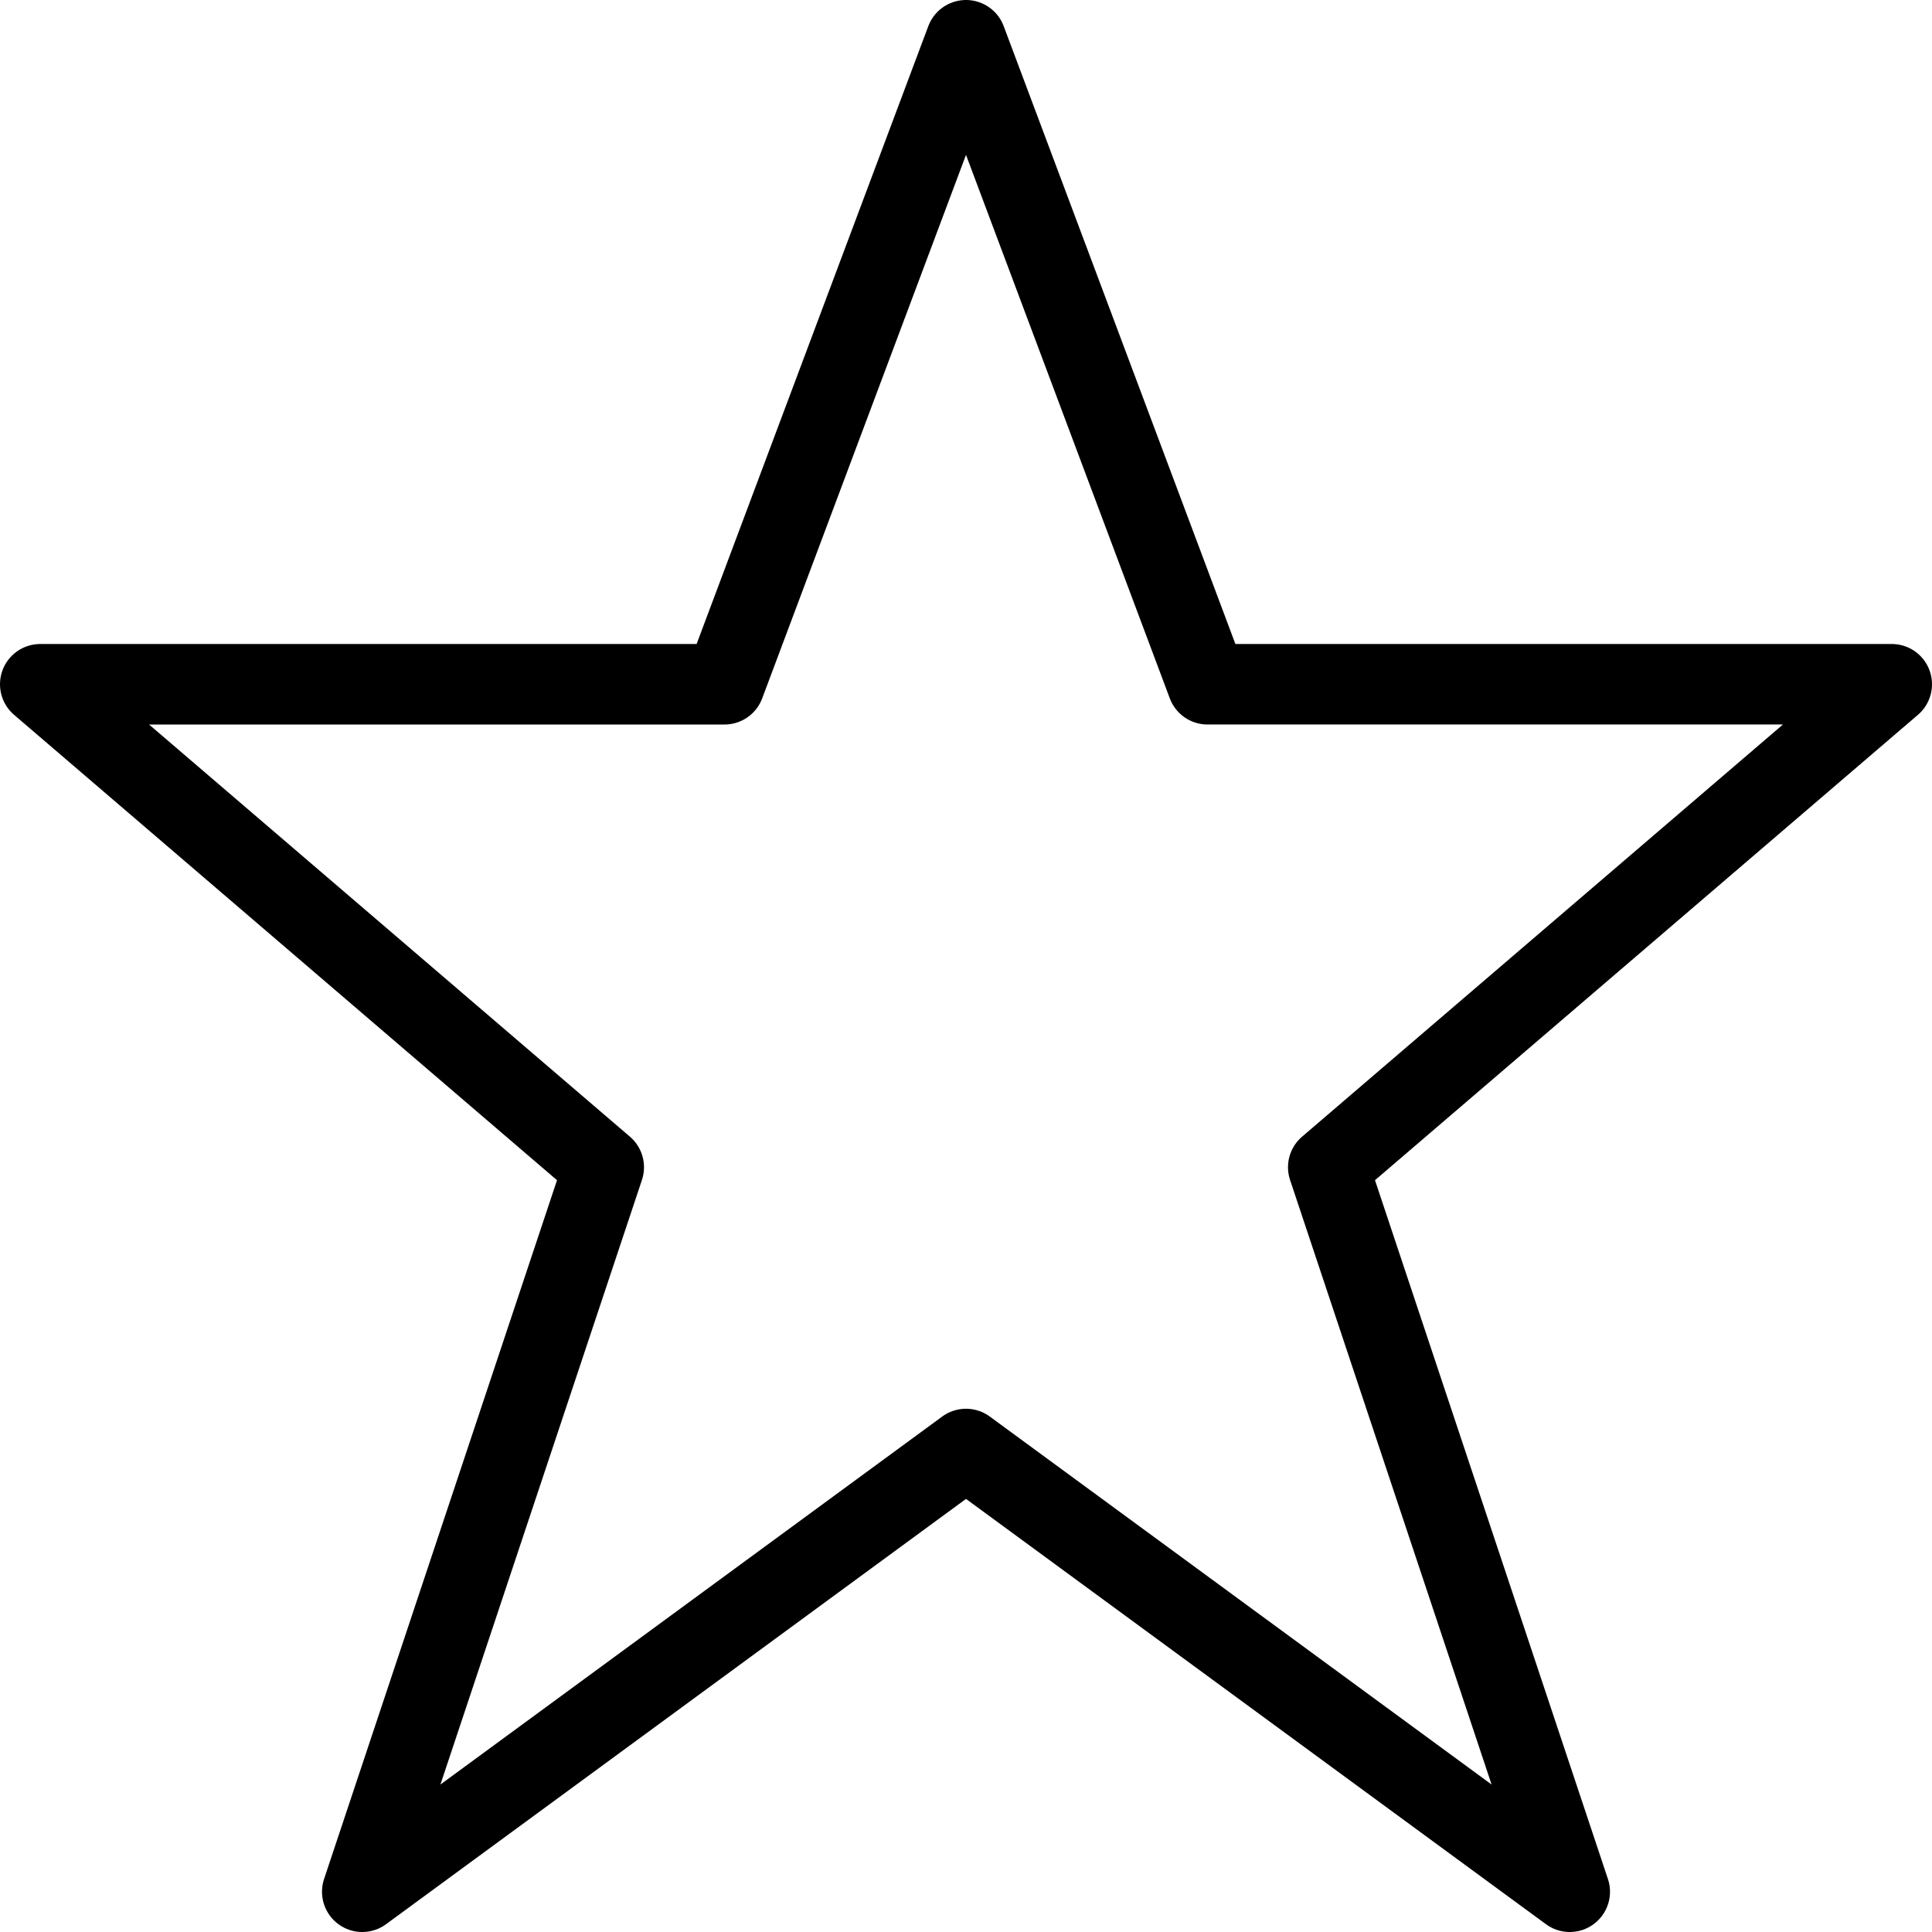 <svg xmlns="http://www.w3.org/2000/svg" viewBox="0 0 24 24" width="24" height="24"><path fill="none" stroke="#000" stroke-linejoin="round" stroke-miterlimit="10" d="M12 .5l3 8h8.5l-7 6 3 9L12 18l-7.5 5.5 3-9-7-6H9z"/><path fill="none" d="M0 0h24v24H0z"/></svg>